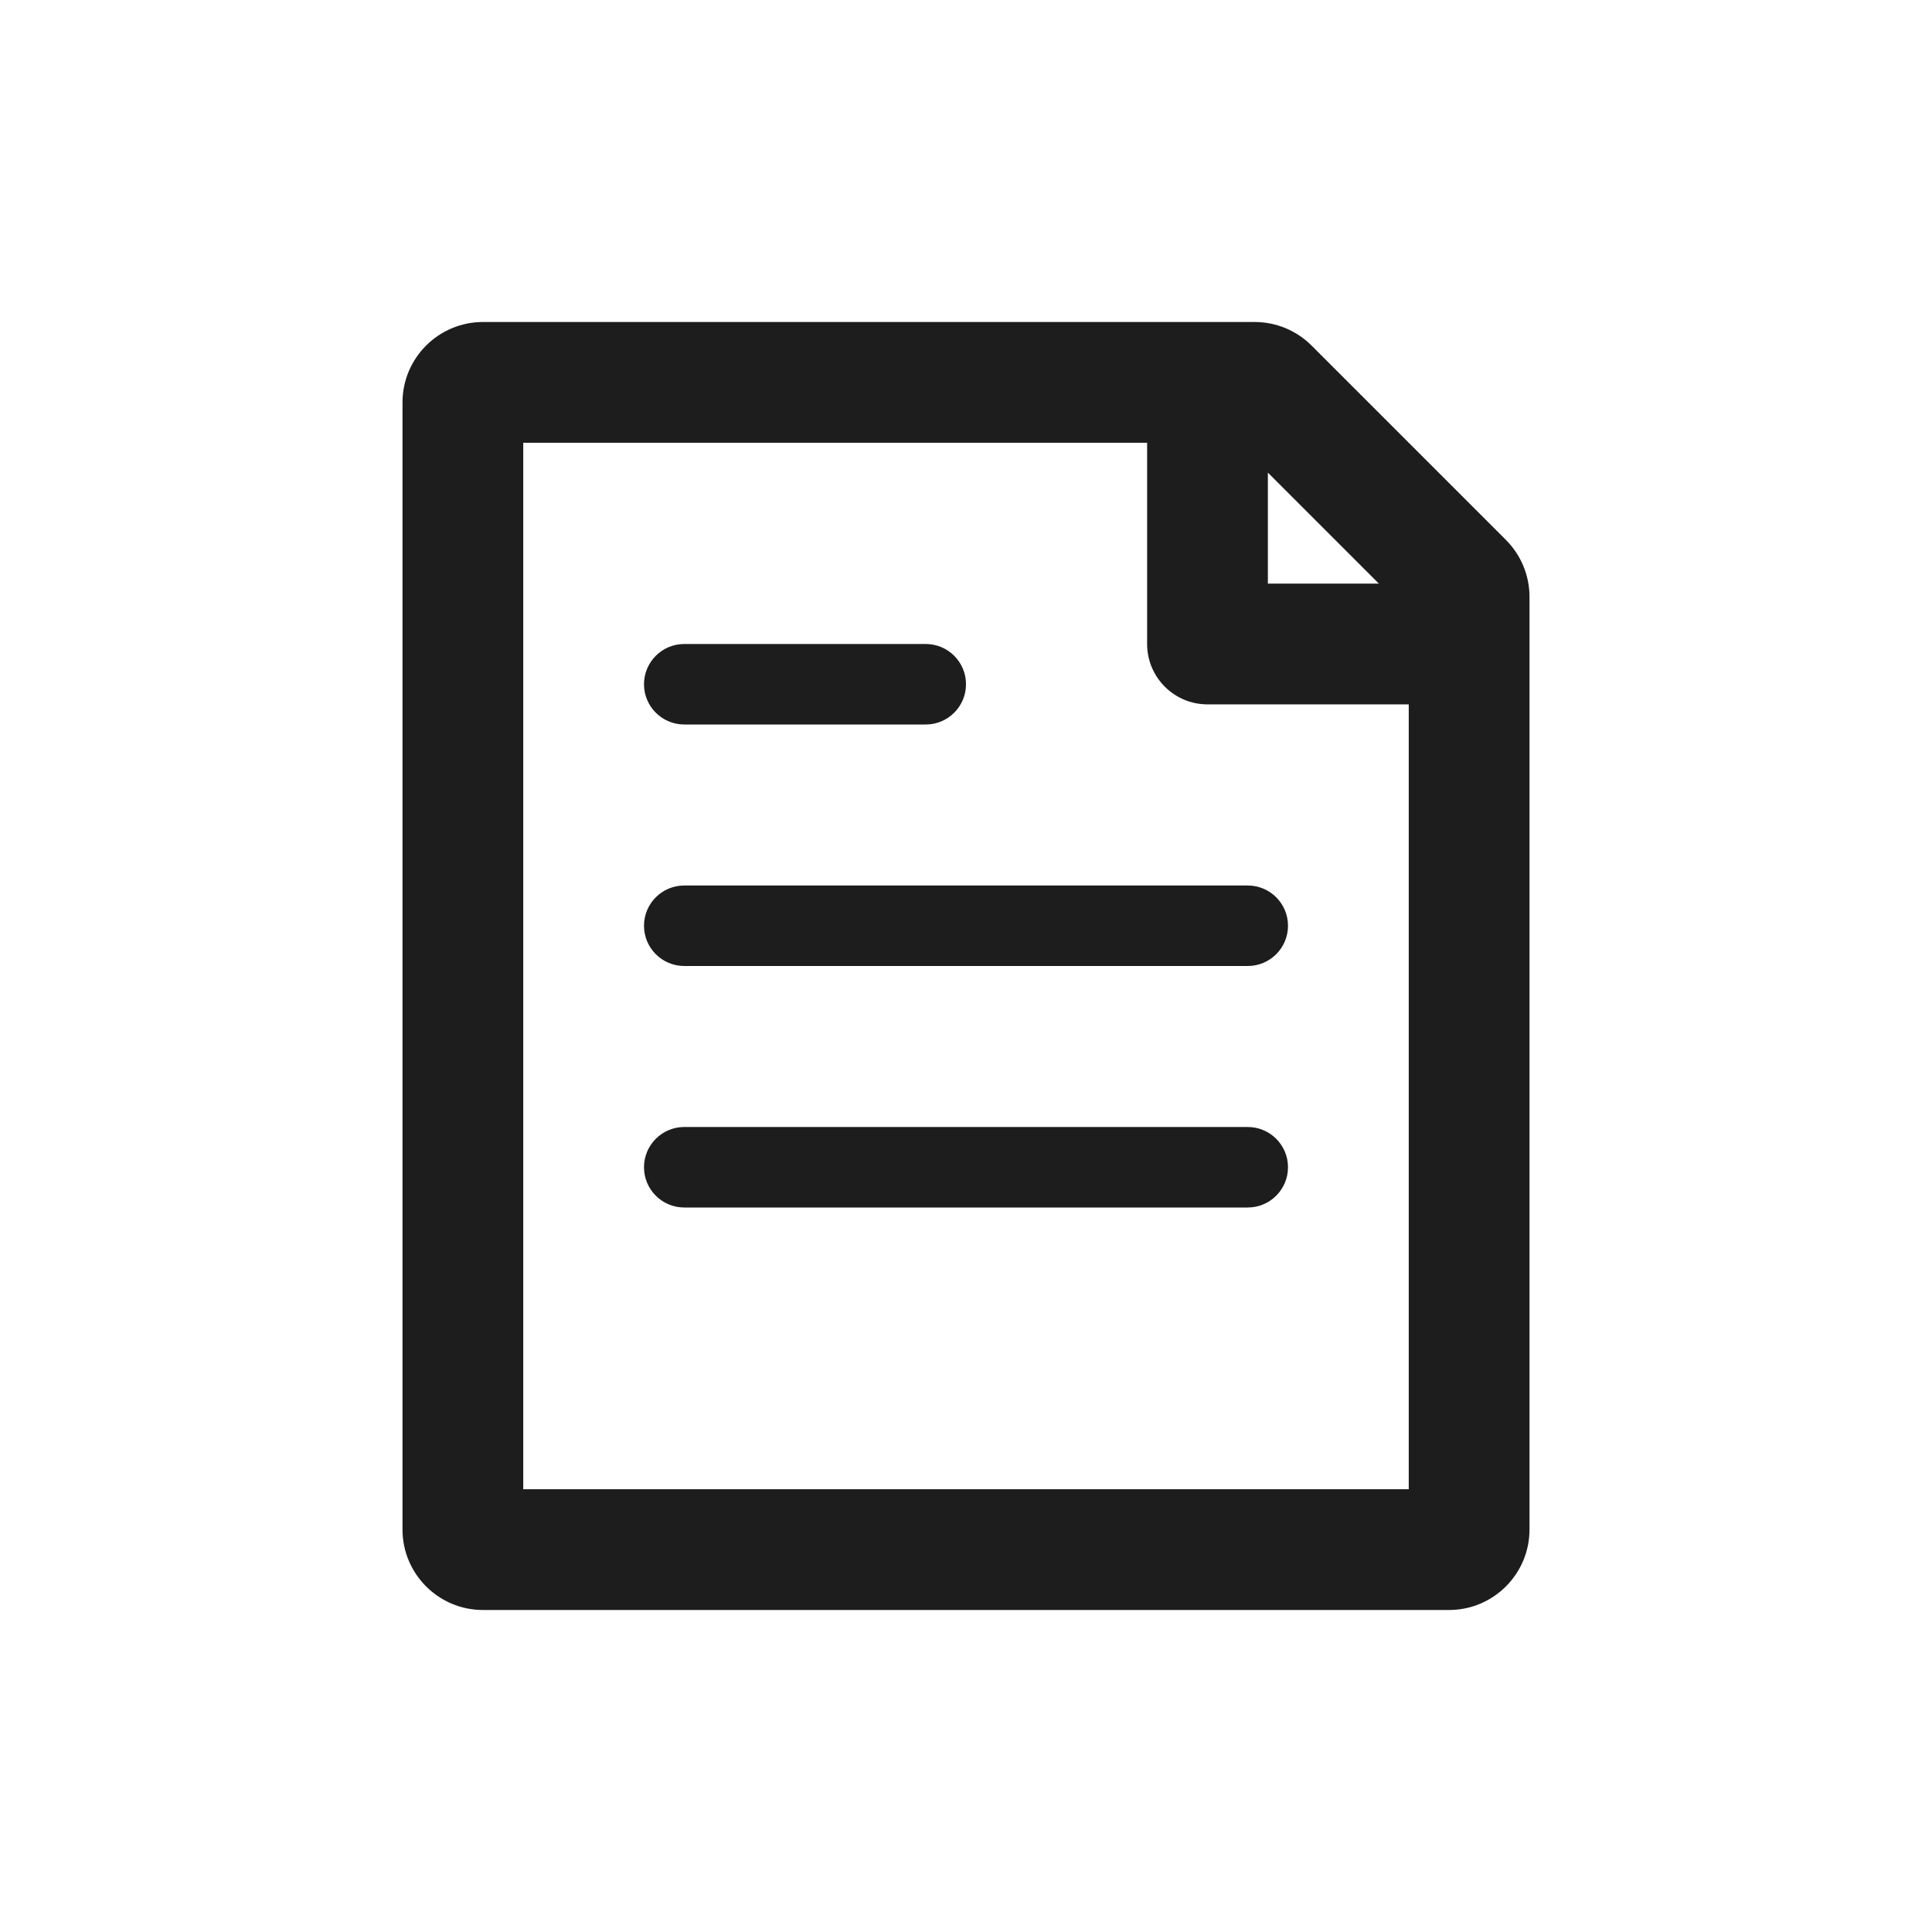 <svg width="24" height="24" viewBox="0 0 24 24" fill="none" xmlns="http://www.w3.org/2000/svg">
<path d="M8.5 8C8.224 8 8 8.224 8 8.5C8 8.776 8.224 9 8.5 9H11.5C11.776 9 12 8.776 12 8.5C12 8.224 11.776 8 11.5 8H8.5Z" fill="#1D1D1D"/>
<path d="M8 11.5C8 11.224 8.224 11 8.5 11H15.5C15.776 11 16 11.224 16 11.5C16 11.776 15.776 12 15.5 12H8.5C8.224 12 8 11.776 8 11.5Z" fill="#1D1D1D"/>
<path d="M8.5 14C8.224 14 8 14.224 8 14.5C8 14.776 8.224 15 8.5 15H15.5C15.776 15 16 14.776 16 14.5C16 14.224 15.776 14 15.5 14H8.5Z" fill="#1D1D1D"/>
<path d="M15.586 4H6C5.448 4 5 4.448 5 5V19C5 19.552 5.448 20 6 20H18C18.552 20 19 19.552 19 19V7.414C19 7.149 18.895 6.895 18.707 6.707L16.293 4.293C16.105 4.105 15.851 4 15.586 4ZM6.5 5.5H14.25V8C14.25 8.414 14.586 8.75 15 8.75H17.5V18.5H6.5V5.5ZM15.75 5.871L17.129 7.25H15.75V5.871Z" fill="#1D1D1D"/>
</svg>
